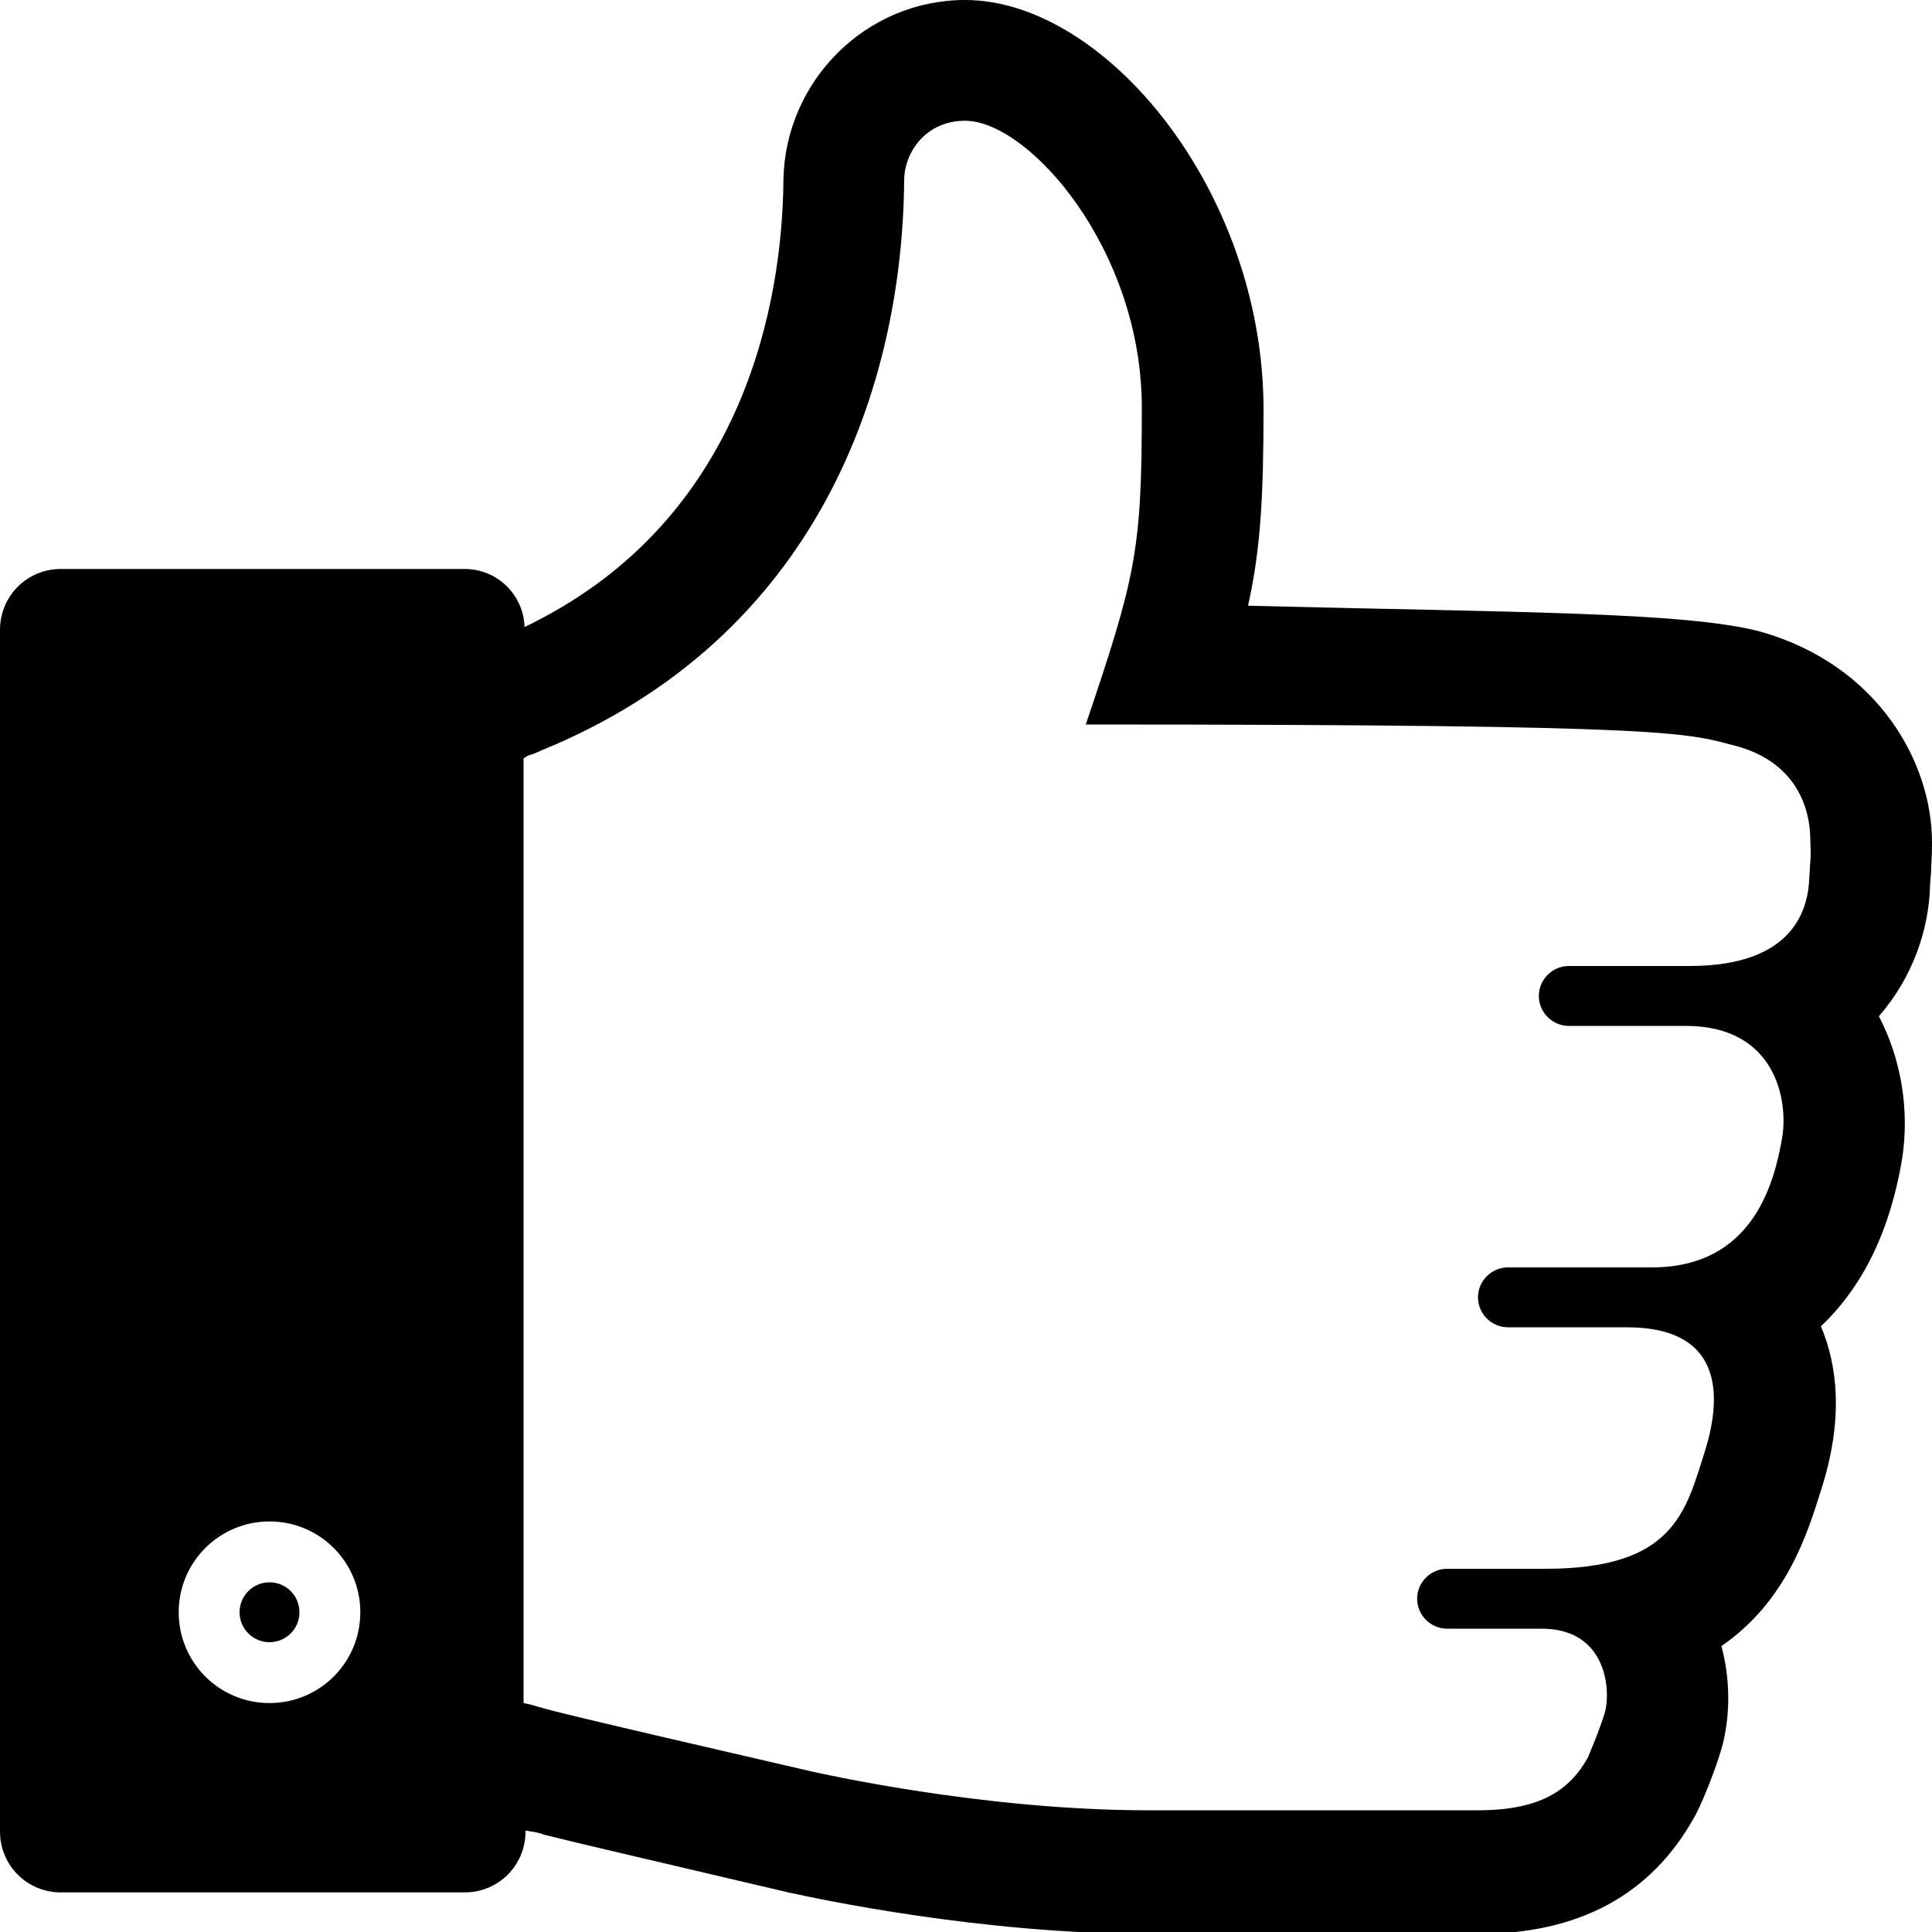 <svg version="1.1" xmlns="http://www.w3.org/2000/svg" viewBox="0 0 200 200">
	<path d="M182.3,65.4c-7.8-2.1-26.2-2-53.1-2.7c1.3-5.9,1.6-11.2,1.6-20.5C130.7,19.7,114.4,0,99.9,0C89.7,0,81.3,8.3,81.1,18.6
		c-0.1,12.6-4,34.3-25,45.4c-0.4,0.2-1.1,0.6-1.8,0.9c-0.1-3.3-2.8-6-6.2-6H6.3c-3.5,0-6.3,2.8-6.3,6.3v124.4c0,3.5,2.8,6.3,6.3,6.3
		h41.8c3.5,0,6.3-2.8,6.3-6.3v-0.1c0.7,0.1,1.3,0.2,1.5,0.3c0.1,0,0.2,0,0.3,0.1c3.6,0.9,10.5,2.5,25.4,6c3.2,0.7,20,4.3,37.4,4.3
		H153c10.4,0,17.9-4,22.4-12.1c0.1-0.1,1.5-2.9,2.7-6.7c0.9-2.9,1.2-6.9,0.1-11c6.7-4.6,8.9-11.6,10.3-16.1c2.4-7.4,1.7-13,0-17
		c3.8-3.6,7-9,8.4-17.3c0.8-5.1-0.1-10.4-2.4-14.8c3.5-4,5.2-9,5.3-13.6l0.1-1.3c0-0.8,0.1-1.3,0.1-3.1
		C200,79,194.5,68.9,182.3,65.4z M27.9,176.3c-5.2,0-9.4-4.2-9.4-9.4s4.2-9.4,9.4-9.4c5.2,0,9.4,4.2,9.4,9.4S33.1,176.3,27.9,176.3z
		 M187.3,90.8c-0.1,3.1-1.4,9.2-12.4,9.2c-9.4,0-12.5,0-12.5,0c-1.7,0-3.1,1.4-3.1,3.1s1.4,3.1,3.1,3.1c0,0,2.7,0,12.1,0
		c9.4,0,10.6,7.8,10,11.5c-0.8,4.7-3,13.5-13.5,13.5c-10.6,0-14.9,0-14.9,0c-1.7,0-3.1,1.4-3.1,3.1c0,1.7,1.4,3.1,3.1,3.1
		c0,0,7.4,0,12.3,0c10.6,0,9.6,8,8.1,12.8c-2,6.3-3.2,12.2-16.5,12.2c-4.5,0-10.2,0-10.2,0c-1.7,0-3.1,1.4-3.1,3.1
		c0,1.7,1.4,3.1,3.1,3.1c0,0,4.3,0,9.8,0c6.8,0,7.2,6.5,6.5,8.8c-0.8,2.5-1.7,4.4-1.7,4.5c-1.9,3.4-4.9,5.5-11.4,5.5h-34.2
		c-17.2,0-34.2-3.9-34.7-4c-26-6-27.4-6.4-29-6.9c0,0-0.4-0.1-0.9-0.2V78.5c0.2-0.1,0.3-0.2,0.5-0.3c0.4-0.1,0.9-0.3,1.3-0.5
		C84.7,66,93.4,40,93.6,18.7c0-3,2.3-6.2,6.3-6.2c6.6,0,18.3,13.3,18.3,29.7c0,14.8-0.6,17.4-5.8,32.8c62.6,0,62.1,0.9,67.6,2.3
		c6.8,2,7.4,7.6,7.4,9.6C187.5,89.1,187.4,88.7,187.3,90.8z"/>
	<ellipse cx="27.9" cy="166.9" rx="3.1" ry="3.1"/>
</svg>
